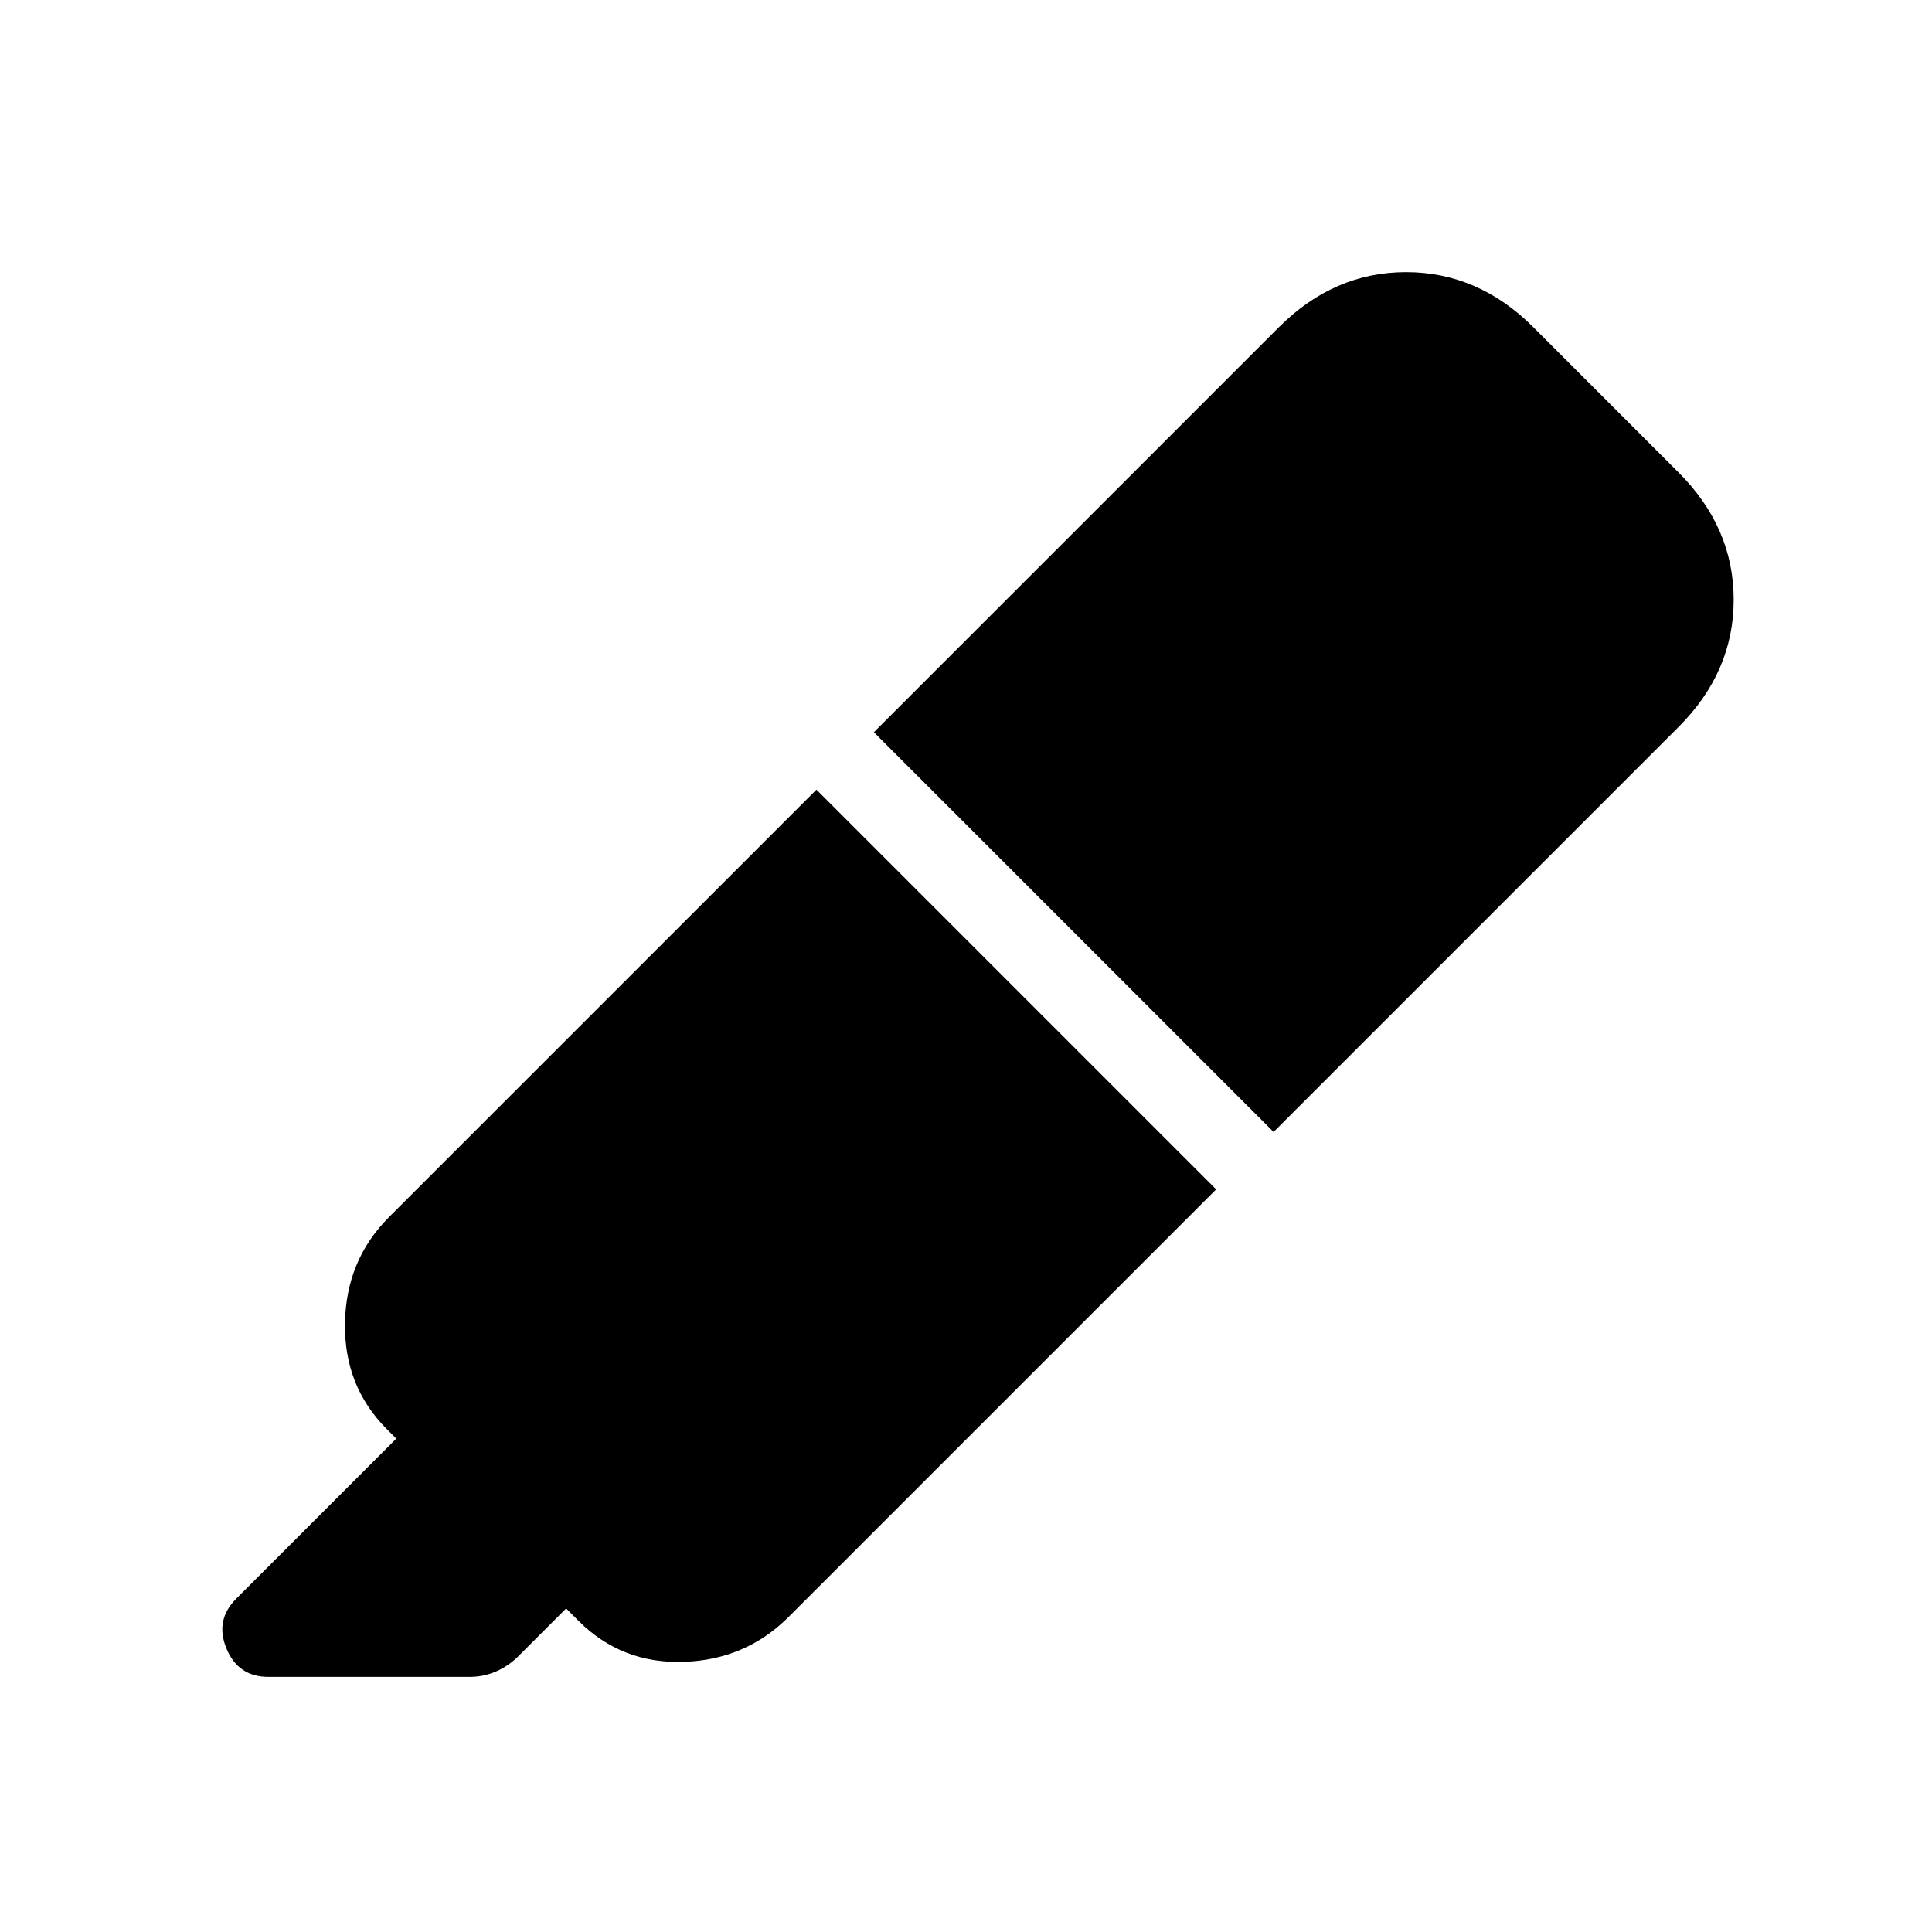 <svg xmlns="http://www.w3.org/2000/svg" height="24" viewBox="0 -960 960 960" width="24"><path d="M405.692-567.615 604.308-369 391.923-156.615q-21.384 21.385-52.231 22.385-30.846 1-52.23-20.385l-6.154-6.154-23.846 23.846q-4.693 4.692-10.885 7.423t-13.115 2.731H133.307q-14.923 0-20.769-14.077-5.846-14.077 4.846-24.769l79.539-79.539-4.616-4.615q-21.384-21.385-20.884-52.731t21.884-52.731l212.385-212.384Zm28.539-28.539 201.231-201.231q27.384-27.385 63.23-27.385 35.847 0 63.231 27.385l72.154 72.154q27.385 27.385 27.385 63.231 0 35.846-27.385 63.231L632.846-397.538 434.231-596.154Z"/></svg>